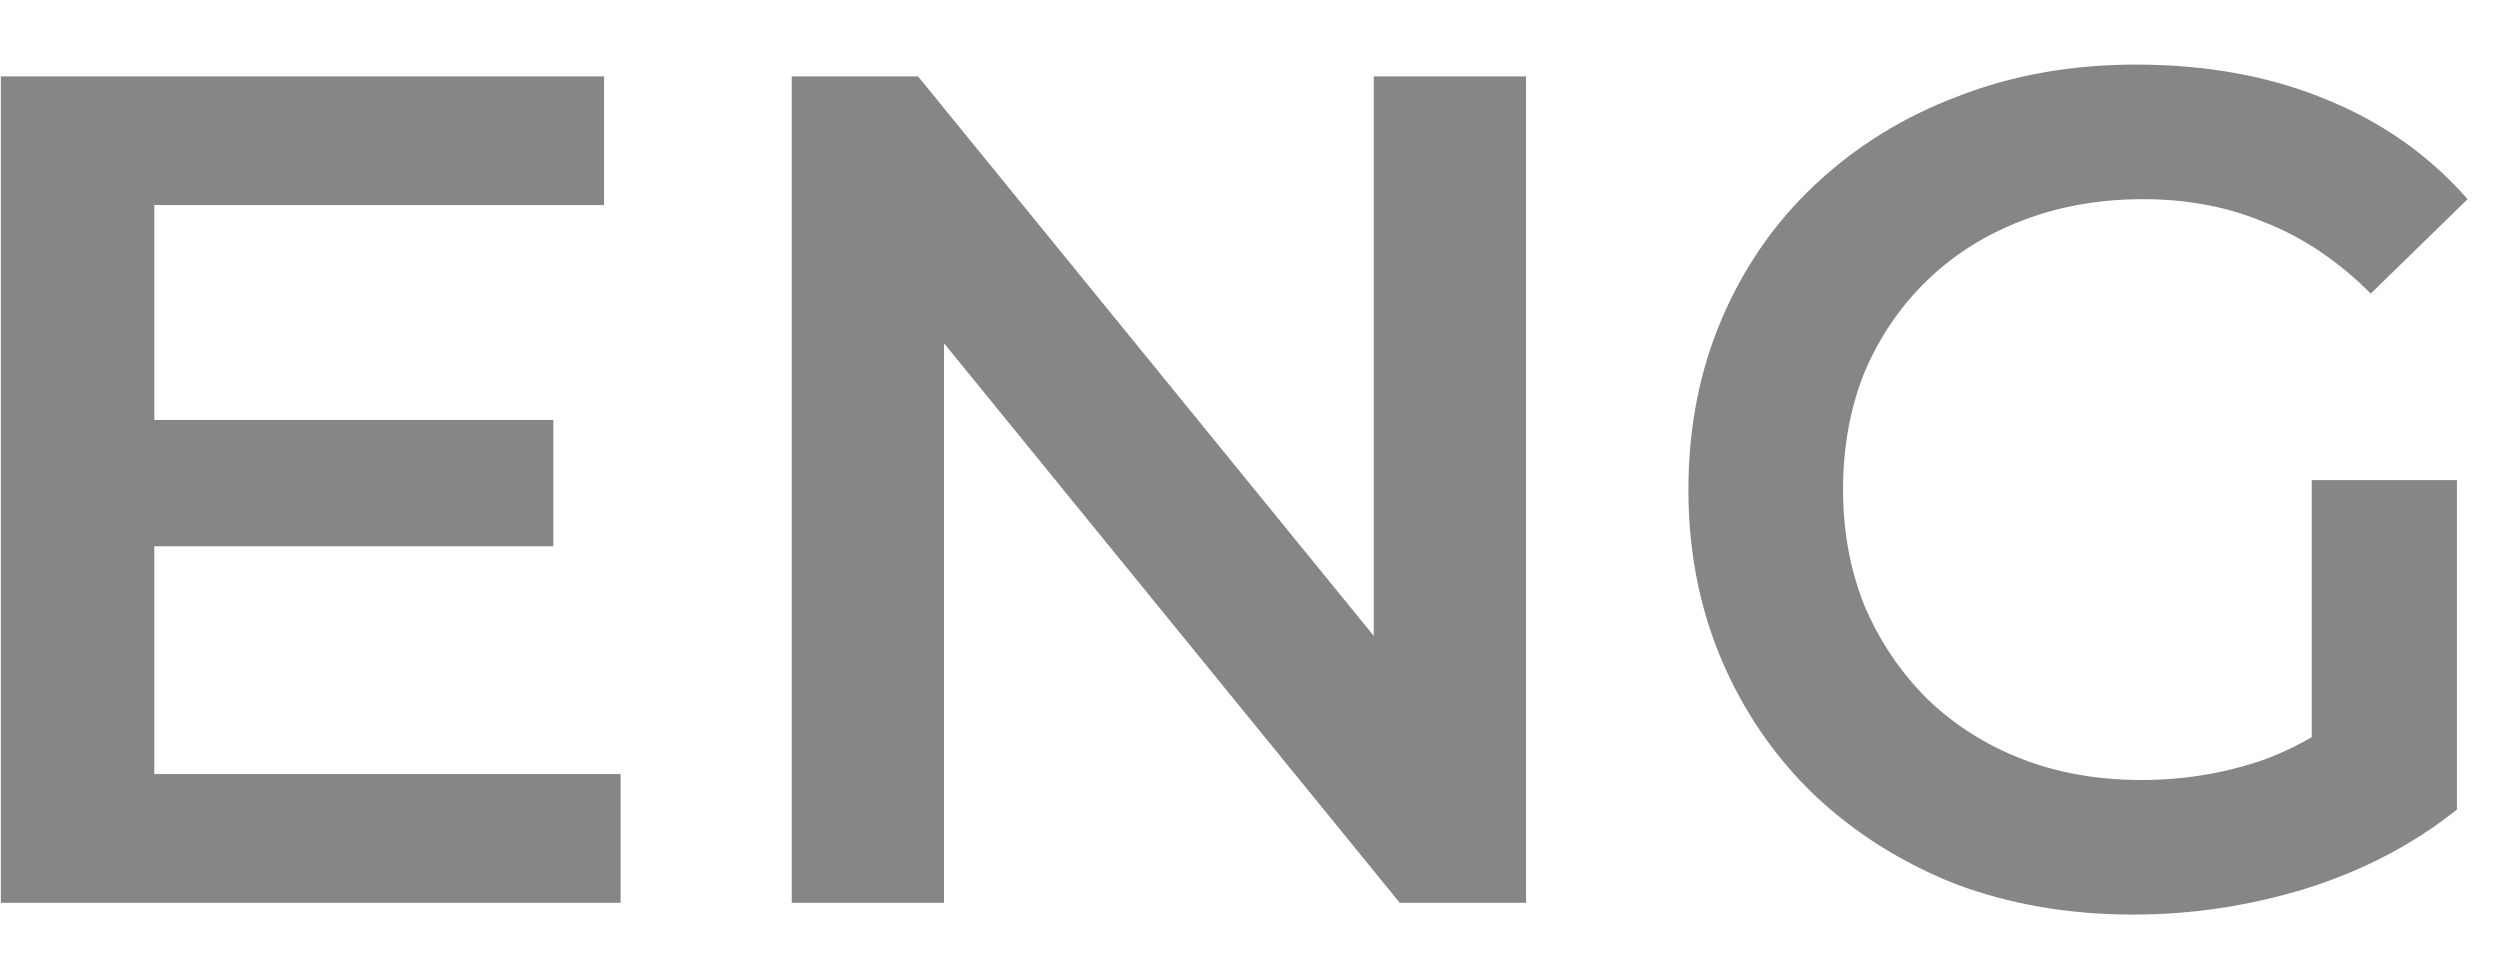 <svg width="36" height="14" viewBox="0 0 36 14" fill="none" xmlns="http://www.w3.org/2000/svg">
<path d="M0.012 13V1.1H8.699V2.953H2.222V11.147H8.937V13H0.012ZM2.052 7.866V6.047H7.968V7.866H2.052ZM11.401 13V1.1H13.22L20.683 10.263H19.782V1.1H21.975V13H20.156L12.693 3.837H13.594V13H11.401ZM30.722 13.17C29.793 13.17 28.937 13.023 28.155 12.728C27.385 12.422 26.71 11.997 26.132 11.453C25.554 10.898 25.107 10.246 24.789 9.498C24.472 8.75 24.313 7.934 24.313 7.05C24.313 6.166 24.472 5.35 24.789 4.602C25.107 3.854 25.554 3.208 26.132 2.664C26.722 2.109 27.407 1.684 28.189 1.389C28.971 1.083 29.827 0.93 30.756 0.93C31.765 0.93 32.672 1.094 33.476 1.423C34.292 1.752 34.978 2.233 35.533 2.868L34.139 4.228C33.675 3.763 33.17 3.423 32.626 3.208C32.094 2.981 31.504 2.868 30.858 2.868C30.235 2.868 29.657 2.97 29.124 3.174C28.592 3.378 28.133 3.667 27.747 4.041C27.362 4.415 27.062 4.857 26.846 5.367C26.642 5.877 26.54 6.438 26.54 7.05C26.54 7.651 26.642 8.206 26.846 8.716C27.062 9.226 27.362 9.674 27.747 10.059C28.133 10.433 28.586 10.722 29.107 10.926C29.629 11.13 30.207 11.232 30.841 11.232C31.431 11.232 31.997 11.141 32.541 10.96C33.097 10.767 33.624 10.45 34.122 10.008L35.38 11.657C34.757 12.156 34.032 12.535 33.204 12.796C32.388 13.045 31.561 13.17 30.722 13.17ZM35.38 11.657L33.289 11.368V6.914H35.38V11.657Z" fill="#868686"/>
</svg>

